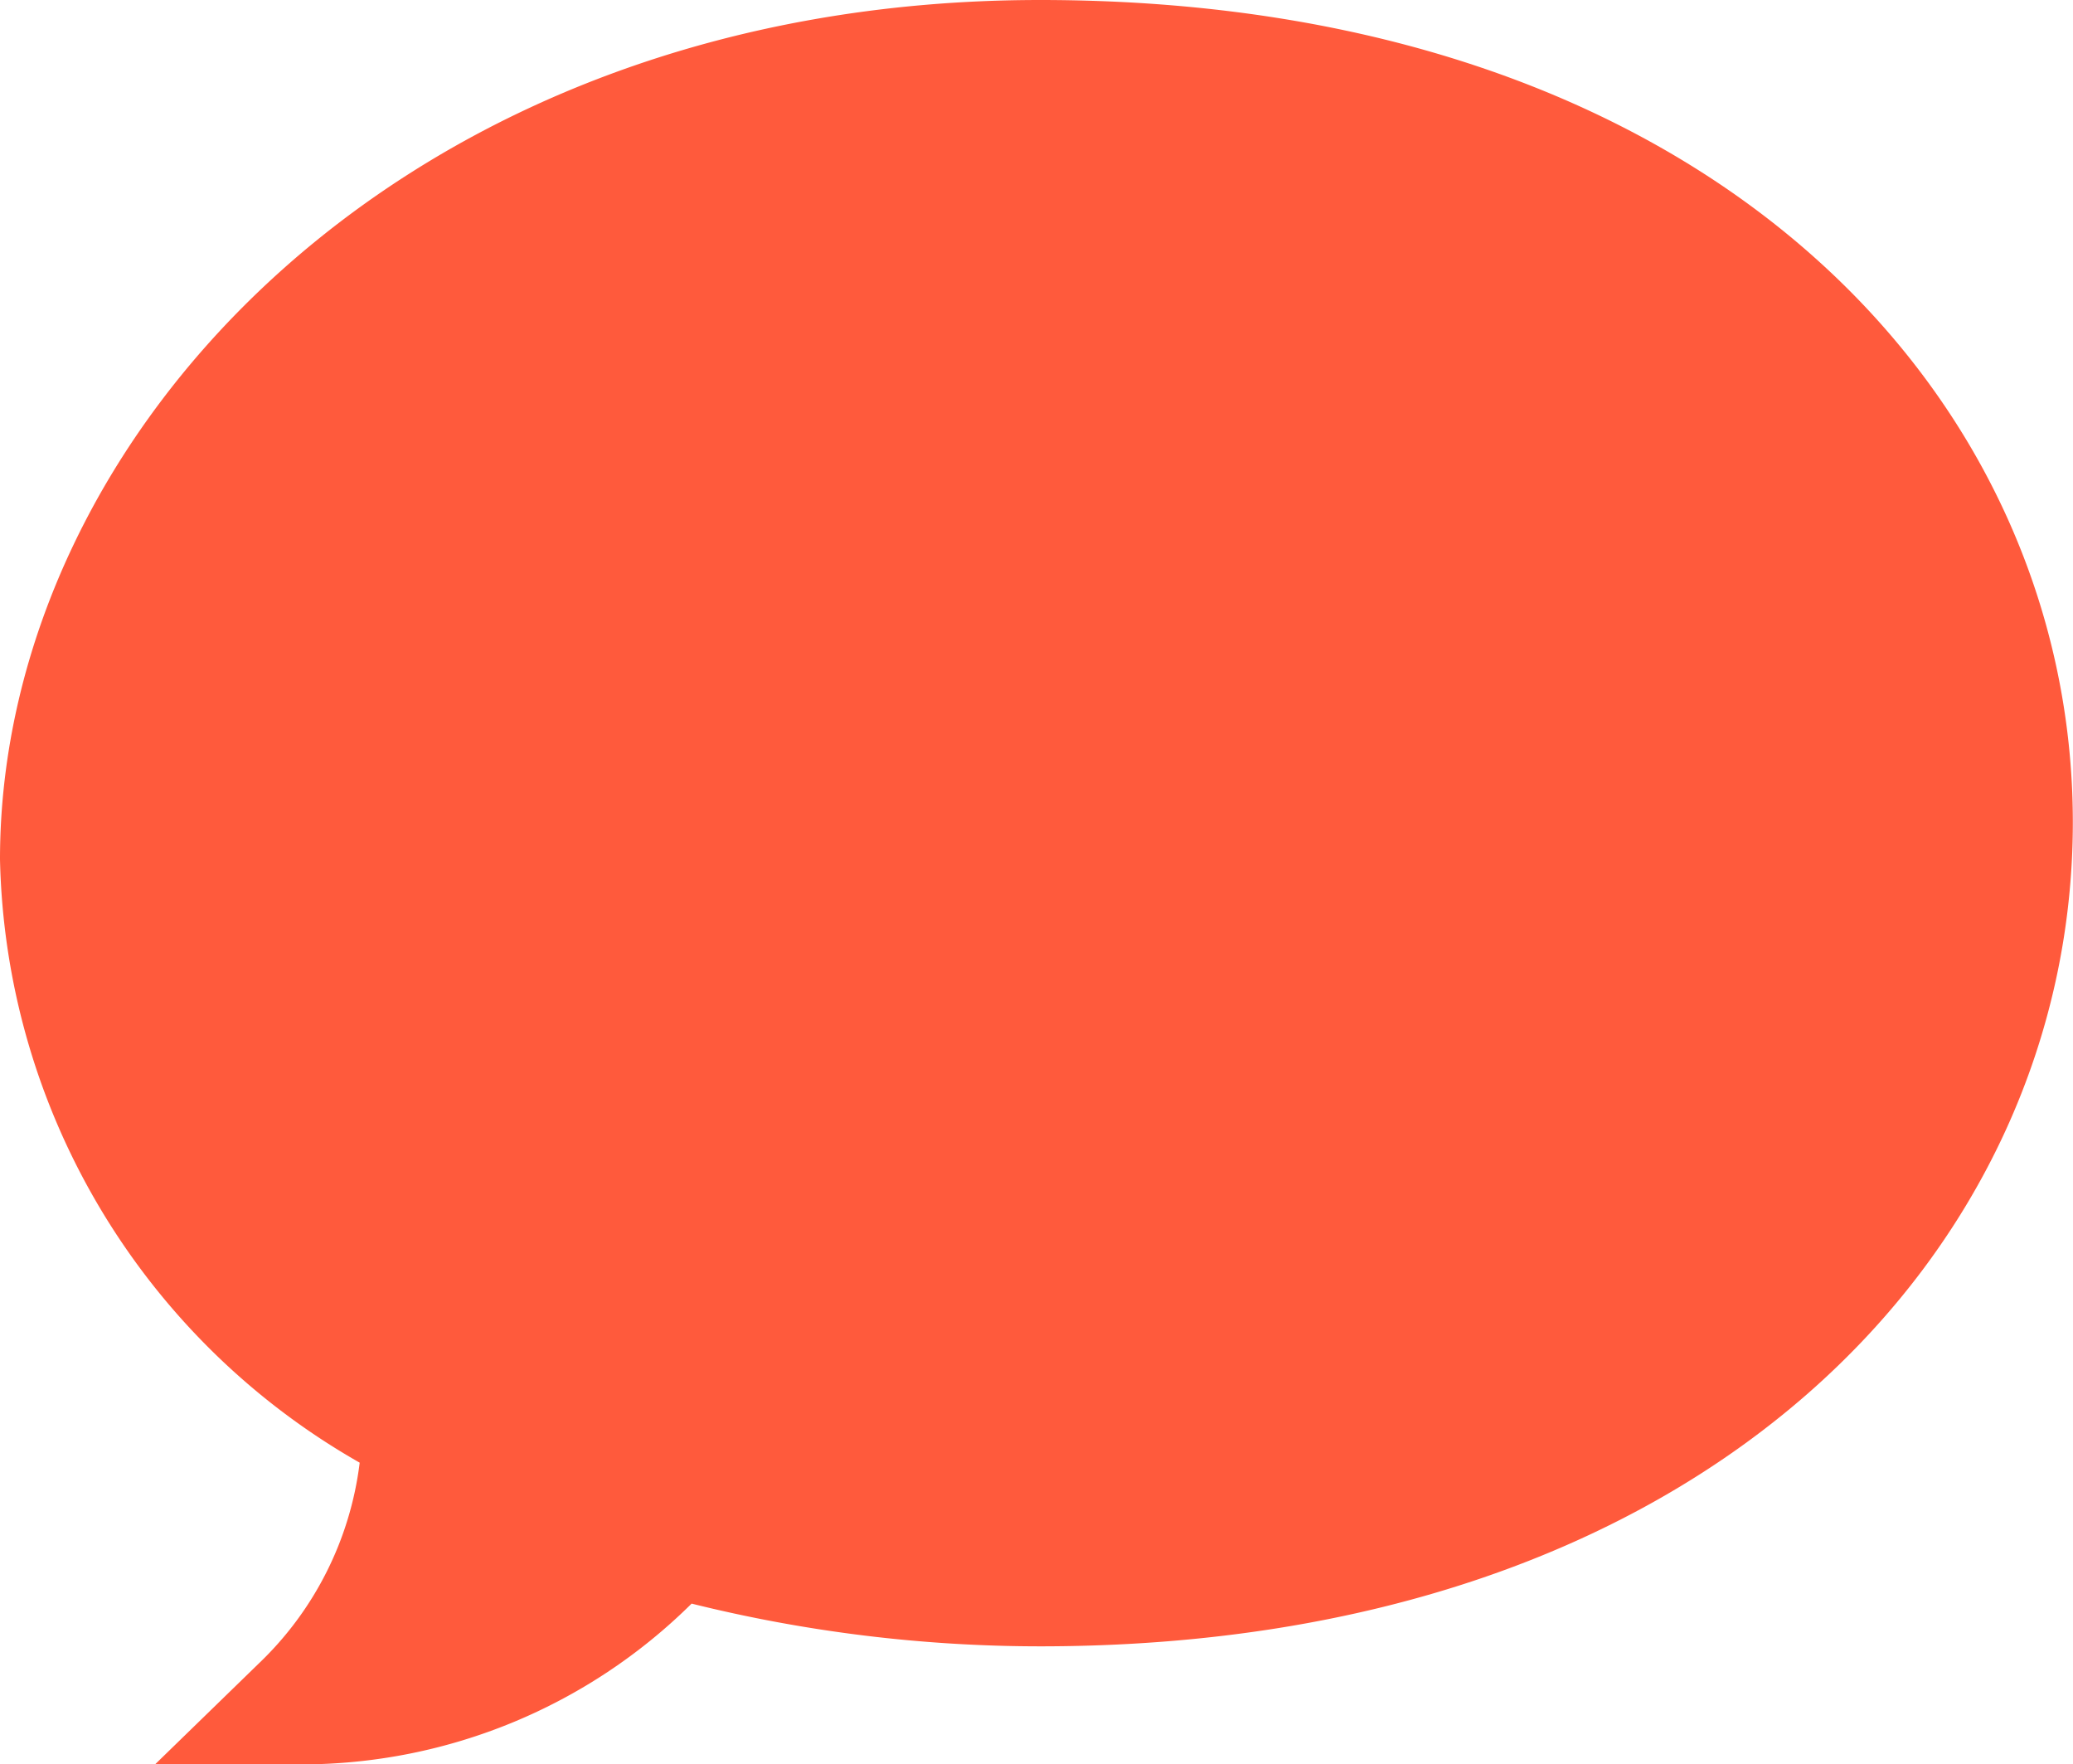<svg id="Speech_Bubble" data-name="Speech Bubble" xmlns="http://www.w3.org/2000/svg" width="12.328" height="10.491" viewBox="0 0 12.328 10.491">
  <g id="Group_915" data-name="Group 915">
    <path id="Path_3877" data-name="Path 3877" d="M1.8,482.144H.922l.617-.6a1.984,1.984,0,0,0,.6-1.194A4.231,4.231,0,0,1,0,476.763c0-2.534,2.411-5.11,6.185-5.11,4,0,6.142,2.371,6.142,4.889,0,2.534-2.166,4.9-6.142,4.9a8.611,8.611,0,0,1-2.072-.254A3.3,3.3,0,0,1,1.8,482.144Z" transform="translate(0 -471.653)" fill="#ff5a3c"/>
  </g>
</svg>
